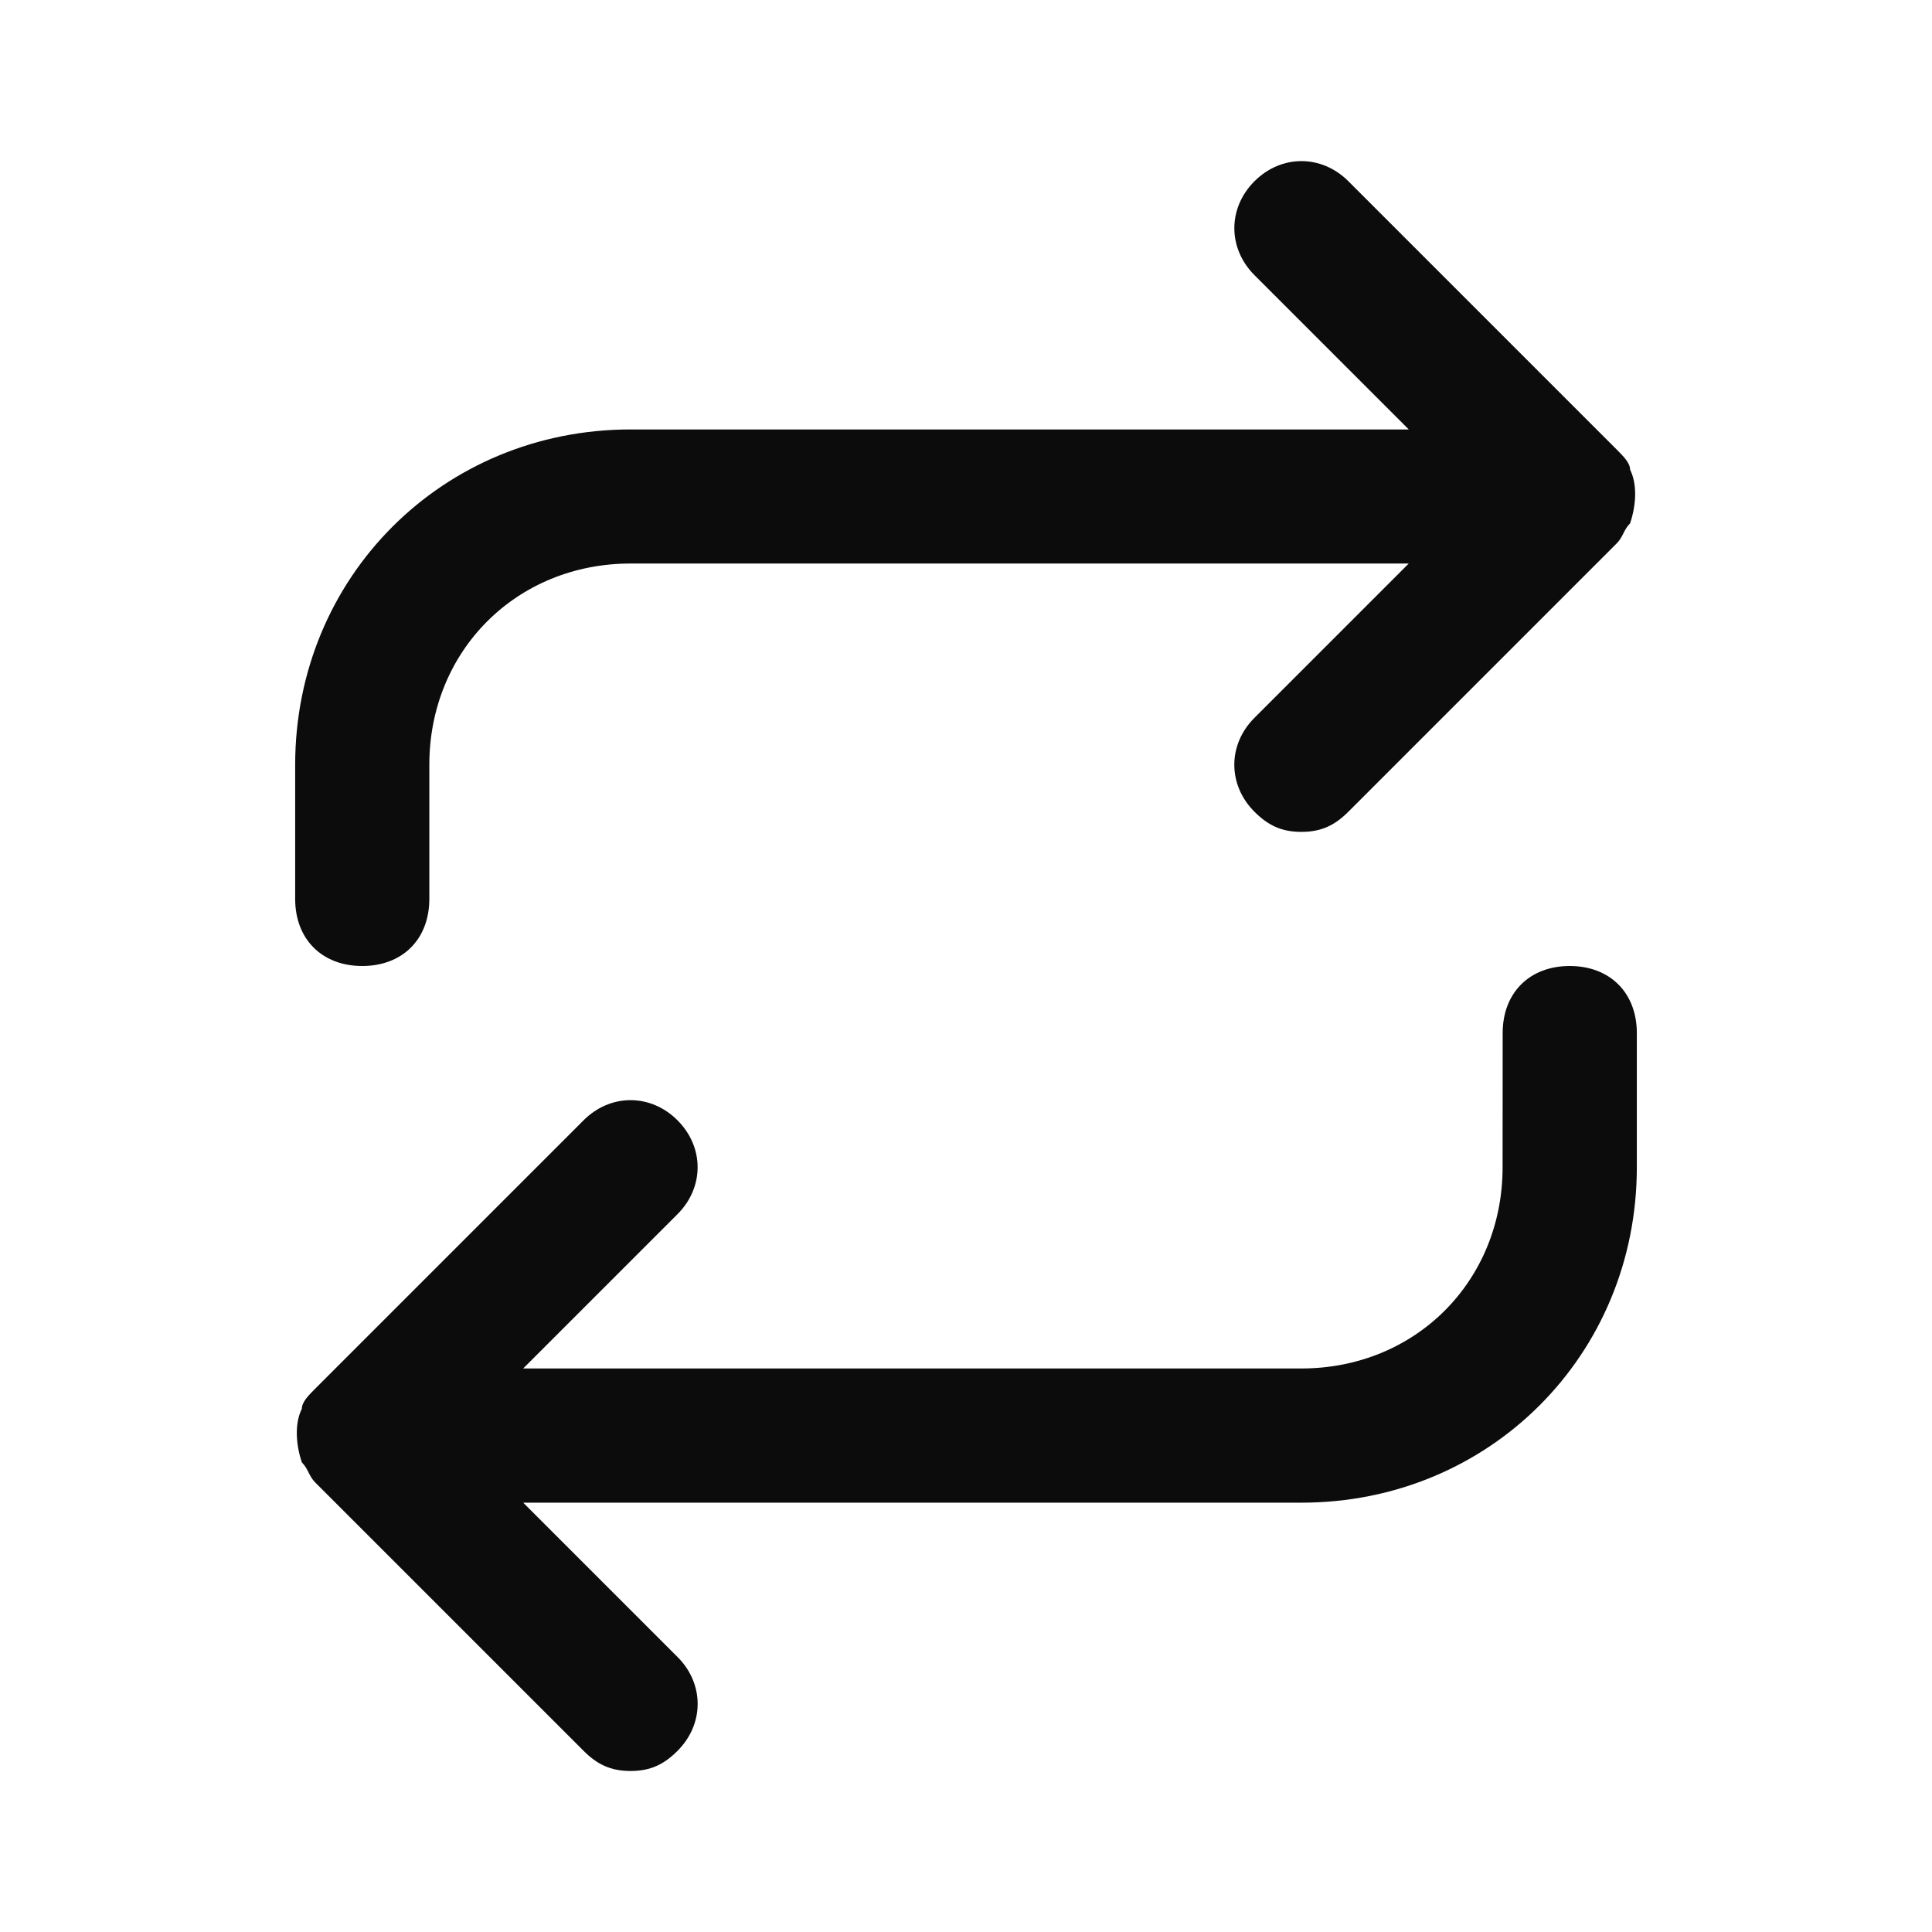 <svg enable-background="new 0 0 50 50" viewBox="0 0 50 50" xmlns="http://www.w3.org/2000/svg"><path clip-rule="evenodd" d="m7.639 19.792v3.472c0 1.042.694 1.736 1.736 1.736s1.736-.694 1.736-1.736v-3.472c0-2.951 2.257-5.208 5.208-5.208h20.139l-3.993 3.993c-.695.695-.695 1.736 0 2.431.347.347.694.521 1.215.521.521 0 .868-.174 1.215-.521l6.944-6.944c.087-.087.13-.174.174-.26s.087-.174.174-.26c.174-.521.174-1.042 0-1.389 0-.174-.174-.347-.347-.521l-6.944-6.944c-.694-.694-1.736-.694-2.43 0-.695.694-.695 1.736 0 2.431l3.993 3.993h-20.139c-4.861 0-8.681 3.82-8.681 8.681zm31.25 6.944c0-1.042.694-1.736 1.736-1.736s1.736.695 1.736 1.736v3.472c0 4.861-3.819 8.681-8.681 8.681h-20.139l3.993 3.993c.695.694.695 1.736 0 2.43-.347.347-.694.521-1.215.521-.521 0-.868-.174-1.215-.521l-6.944-6.944c-.087-.087-.13-.174-.174-.26s-.087-.174-.174-.261c-.174-.521-.174-1.042 0-1.389 0-.174.174-.347.347-.521l6.944-6.944c.694-.695 1.736-.695 2.43 0 .695.694.695 1.736 0 2.43l-3.993 3.993h20.139c2.951 0 5.208-2.257 5.208-5.208z" fill-opacity=".95" fill-rule="evenodd"/></svg>
